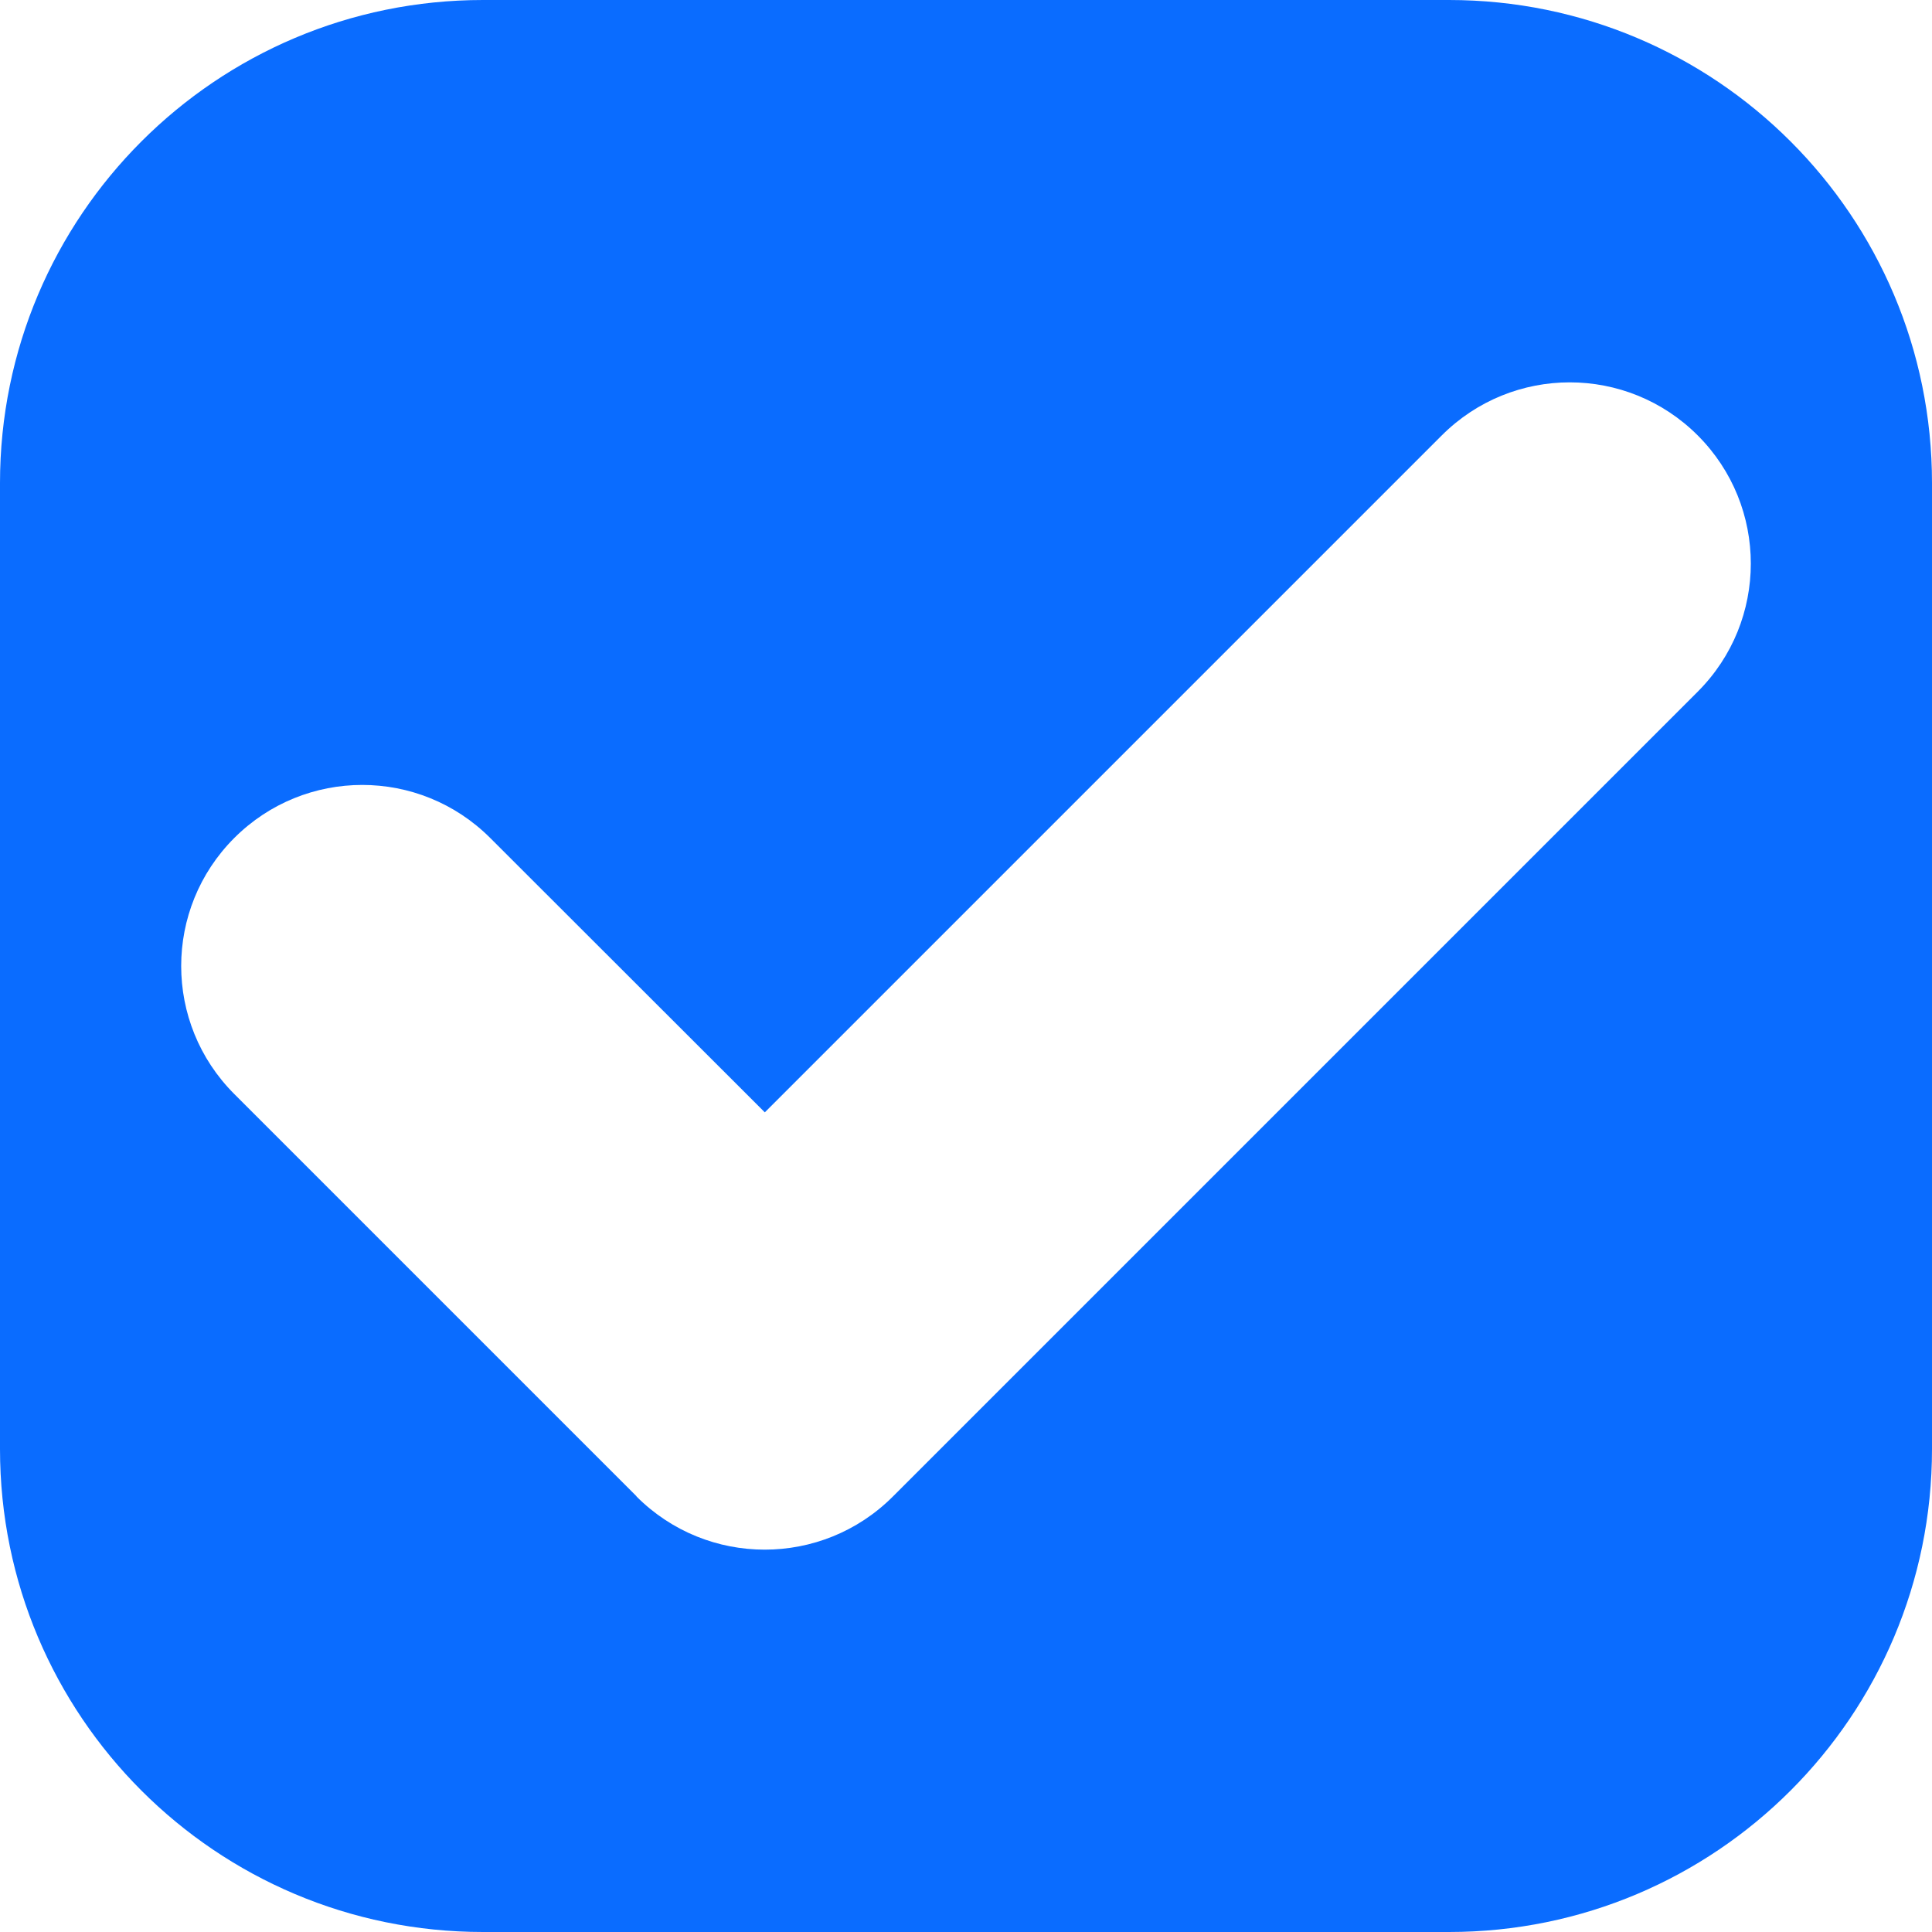 <svg width="8" height="8" viewBox="0 0 8 8" fill="none" xmlns="http://www.w3.org/2000/svg">
<path fill-rule="evenodd" clip-rule="evenodd" d="M2 0C0.895 0 0 0.895 0 2V6C0 7.105 0.895 8 2 8H6C7.105 8 8 7.105 8 6V2C8 0.895 7.105 0 6 0H2ZM7.03 1.803C7.323 2.096 7.323 2.571 7.03 2.864L3.697 6.197C3.404 6.49 2.929 6.49 2.636 6.197L2.635 6.195L0.97 4.53C0.677 4.237 0.677 3.763 0.97 3.47C1.263 3.177 1.737 3.177 2.03 3.47L3.167 4.606L5.97 1.803C6.263 1.51 6.737 1.51 7.03 1.803Z" fill="#0A6CFF"/>
</svg>
